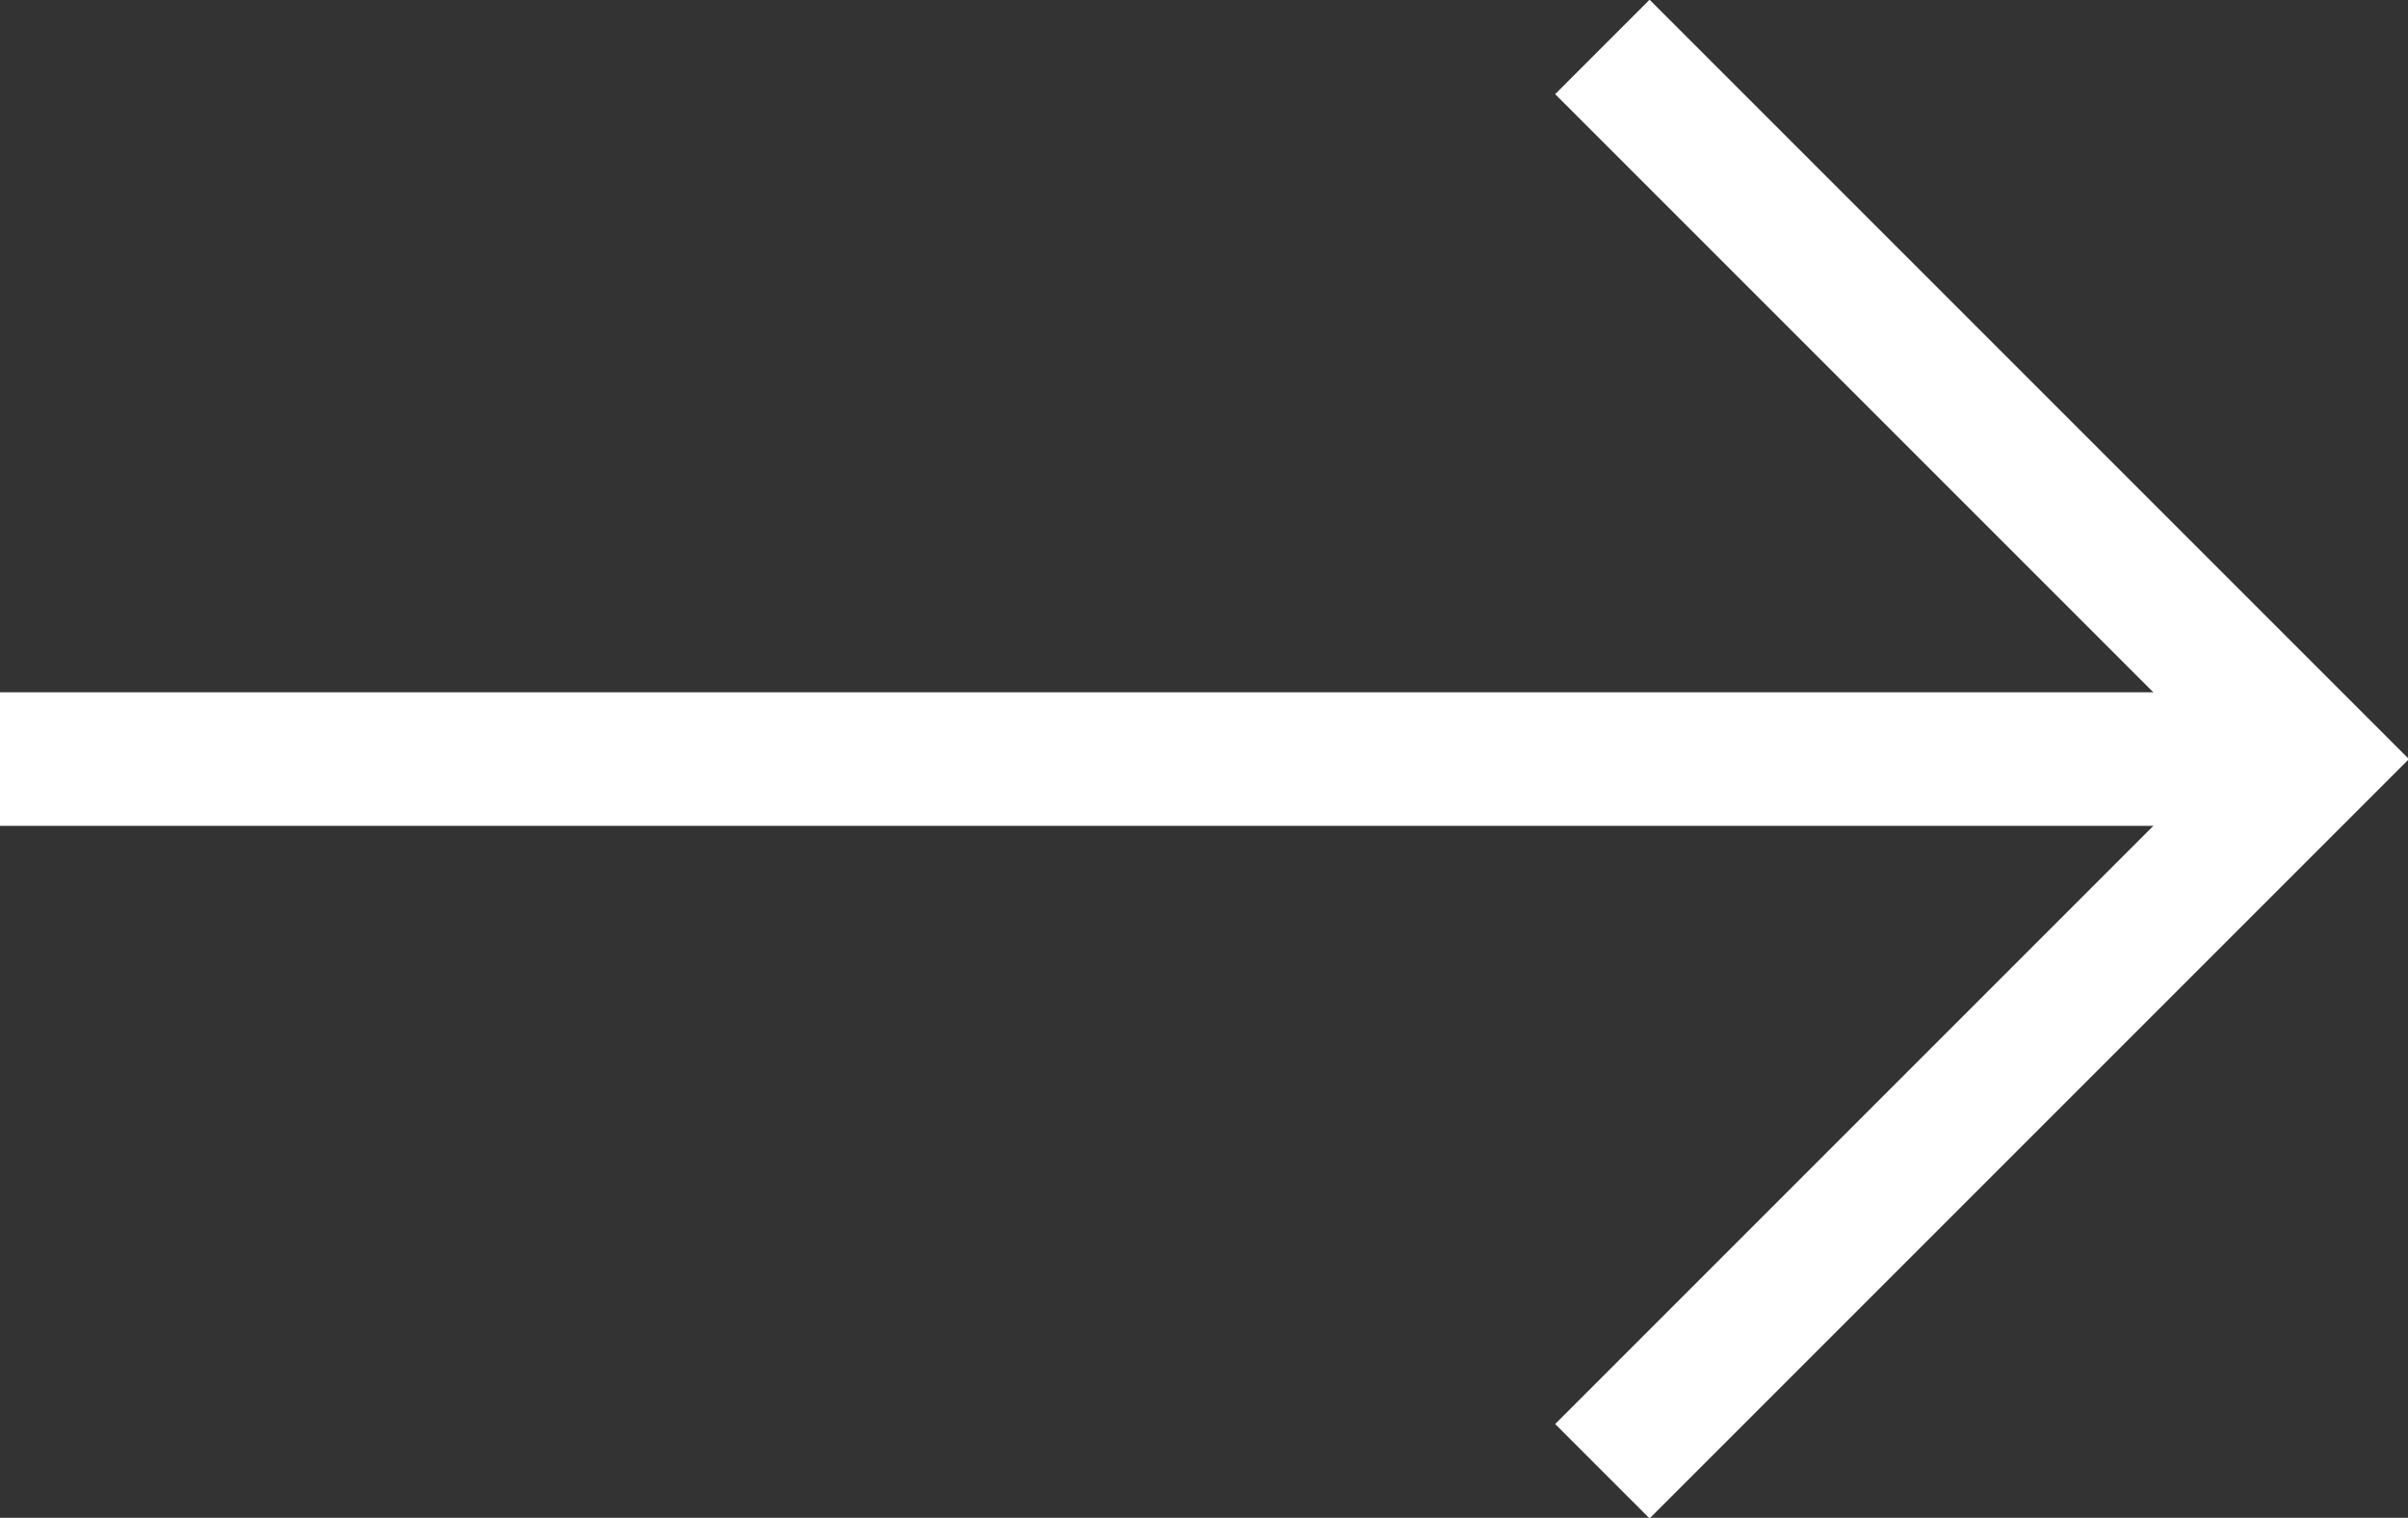<?xml version="1.0" encoding="utf-8"?>
<!-- Generator: Adobe Illustrator 23.0.6, SVG Export Plug-In . SVG Version: 6.00 Build 0)  -->
<svg version="1.1" id="レイヤー_1" xmlns="http://www.w3.org/2000/svg" xmlns:xlink="http://www.w3.org/1999/xlink" x="0px"
	 y="0px" viewBox="0 0 54.1 34.1" style="enable-background:new 0 0 54.1 34.1;" xml:space="preserve">
<rect x="0" y="0" width="54.1" height="34.1" fill="#333333" stroke="none"/>
<style type="text/css">
	.st0{fill:none;stroke:#FFFFFF;stroke-width:3;}
</style>
<g id="グループ_4" transform="translate(644 -131.146) rotate(90)">
	<path id="パス_179" class="st0" d="M148.2,592v52"/>
	<path id="パス_180" class="st0" d="M164.2,608l-16-16l-16,16"/>
</g>
</svg>
